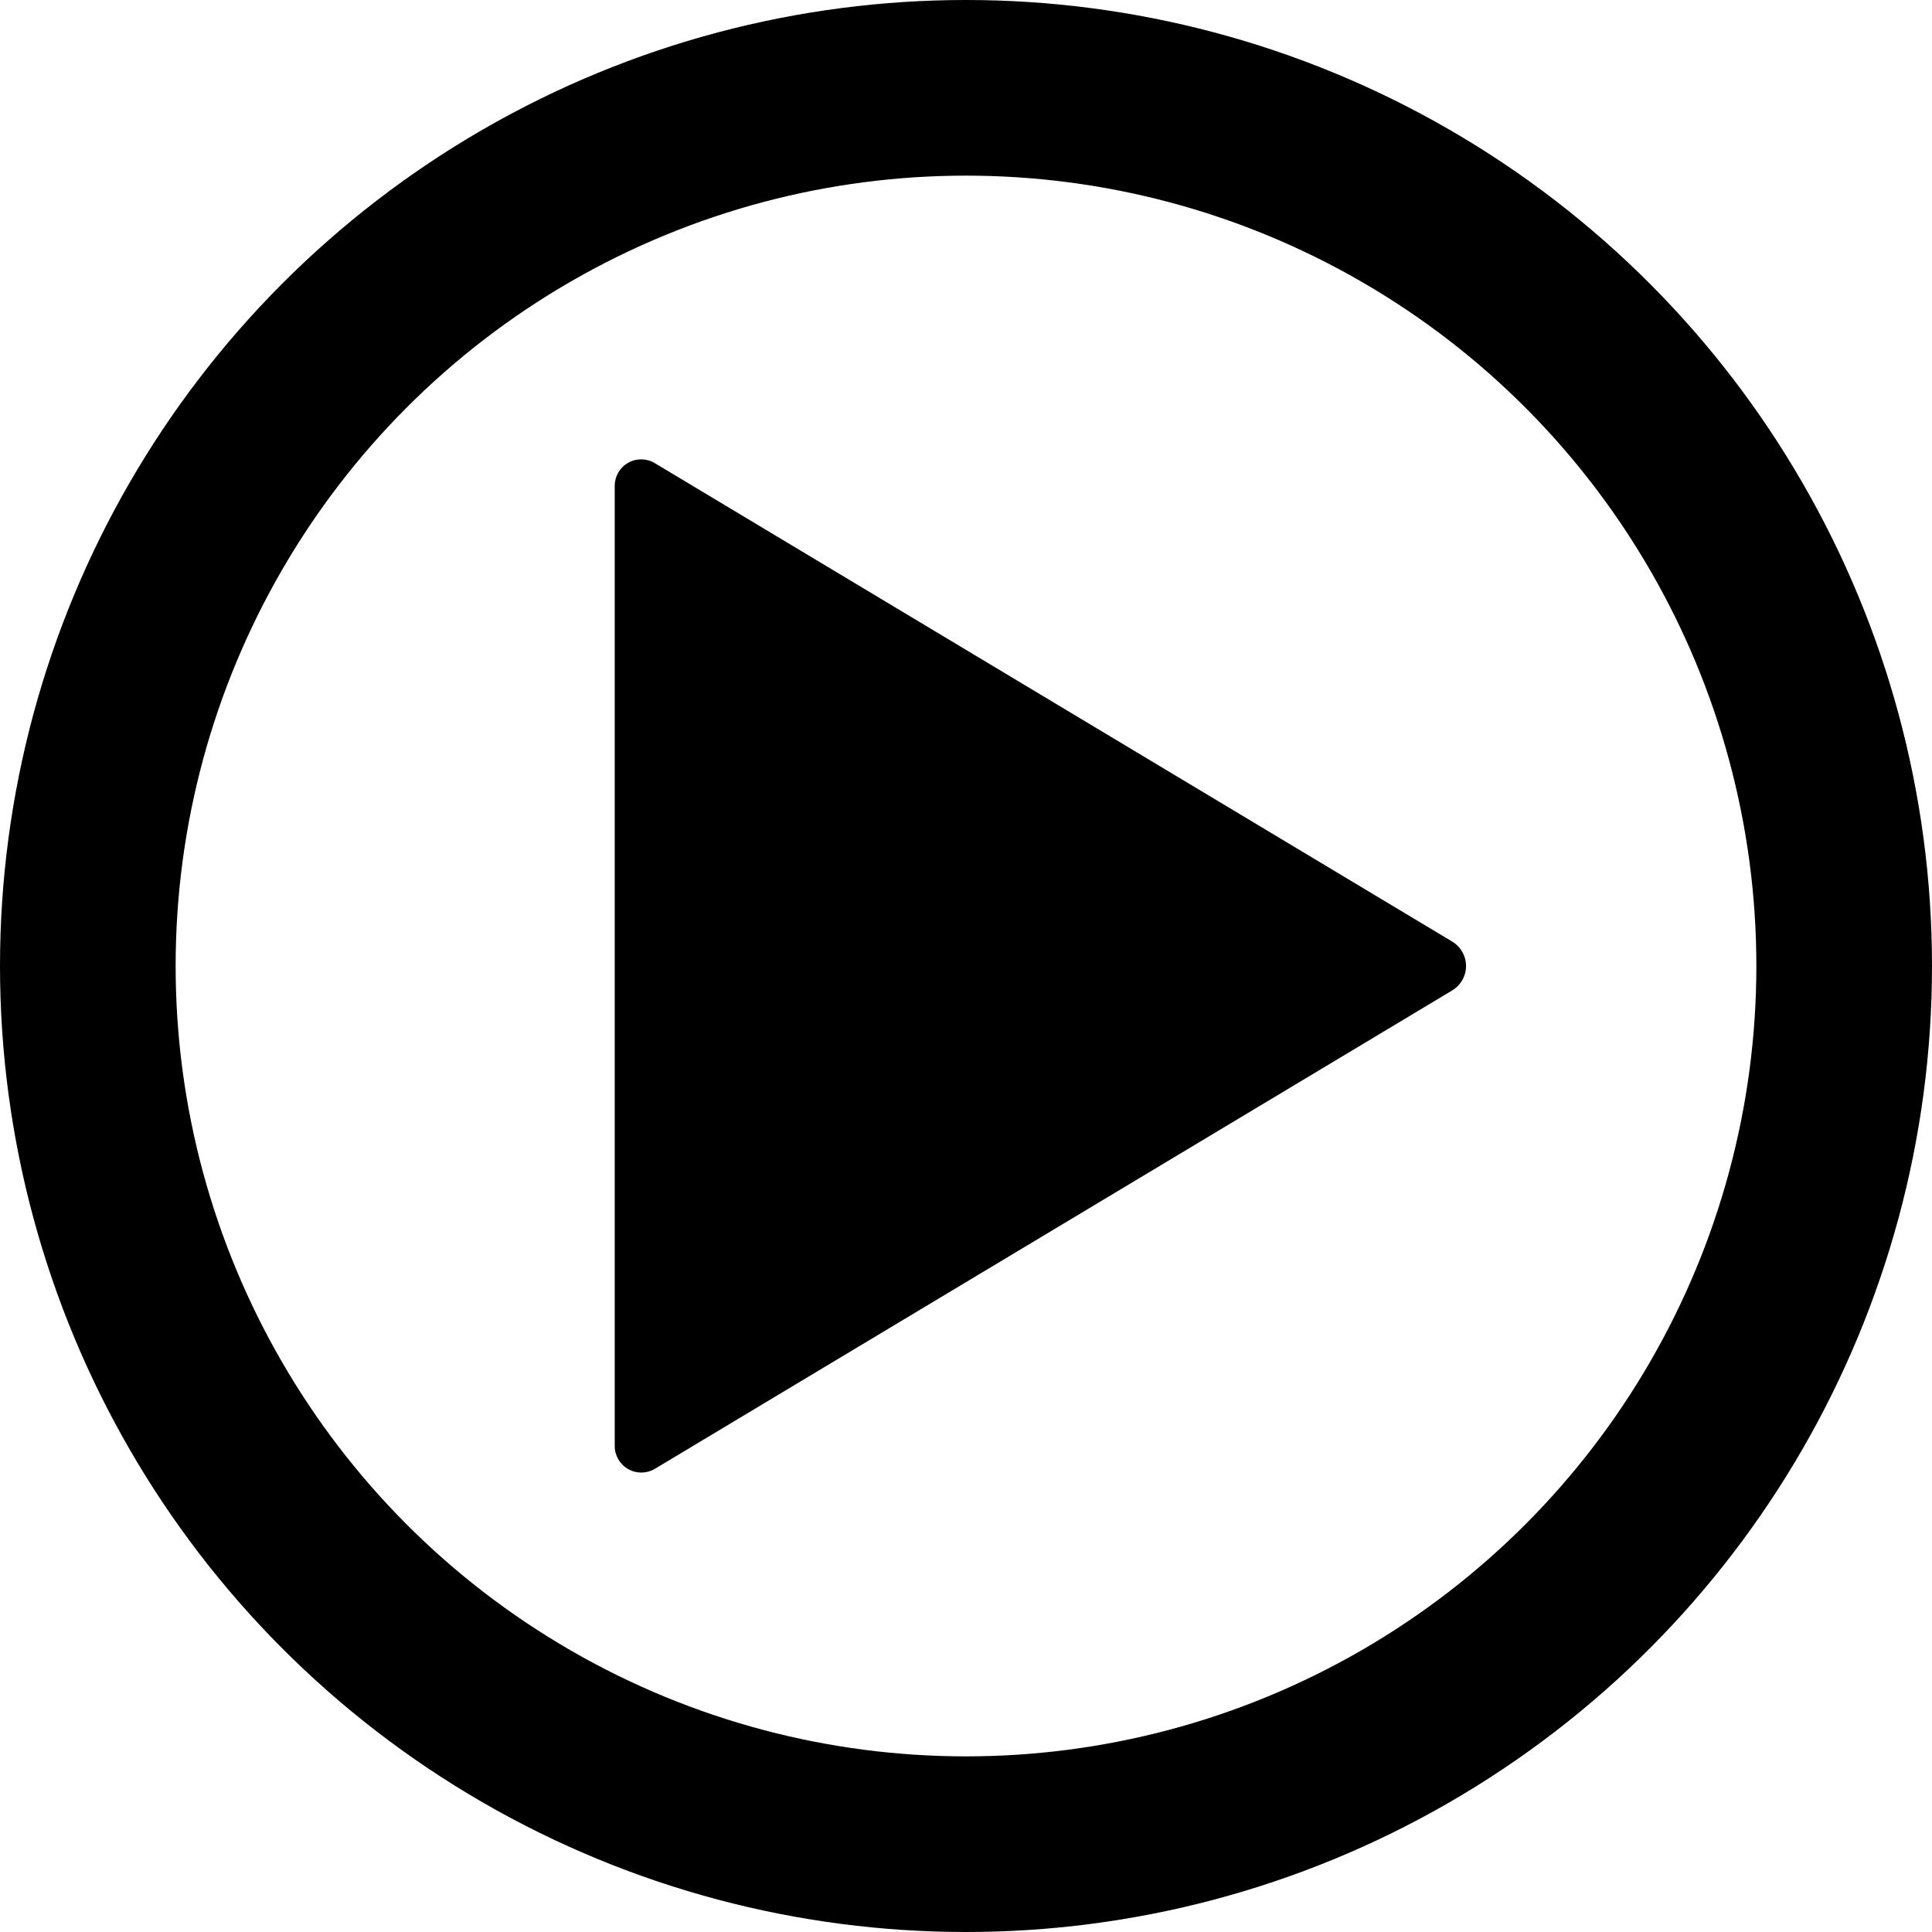 <?xml version="1.0" encoding="UTF-8" standalone="no"?><!DOCTYPE svg PUBLIC "-//W3C//DTD SVG 1.1//EN" "http://www.w3.org/Graphics/SVG/1.1/DTD/svg11.dtd"><svg width="100%" height="100%" viewBox="0 0 110 110" version="1.1" xmlns="http://www.w3.org/2000/svg" xmlns:xlink="http://www.w3.org/1999/xlink" xml:space="preserve" xmlns:serif="http://www.serif.com/" style="fill-rule:evenodd;clip-rule:evenodd;stroke-linecap:round;stroke-linejoin:round;stroke-miterlimit:1.5;"><g><circle cx="55" cy="55" r="50" style="fill:none;stroke:#000;stroke-width:10px;"/><path d="M82.683,53.61c0.488,0.293 0.787,0.821 0.787,1.39c0,0.569 -0.299,1.097 -0.787,1.39c-8.38,5.028 -37.057,22.234 -45.393,27.236c-0.467,0.28 -1.049,0.288 -1.523,0.019c-0.474,-0.268 -0.767,-0.771 -0.767,-1.315c0,-9.942 0,-44.747 0,-54.671c0,-0.542 0.292,-1.043 0.764,-1.31c0.472,-0.267 1.051,-0.26 1.516,0.019c8.324,4.995 37.02,22.212 45.403,27.242Z"/></g></svg>